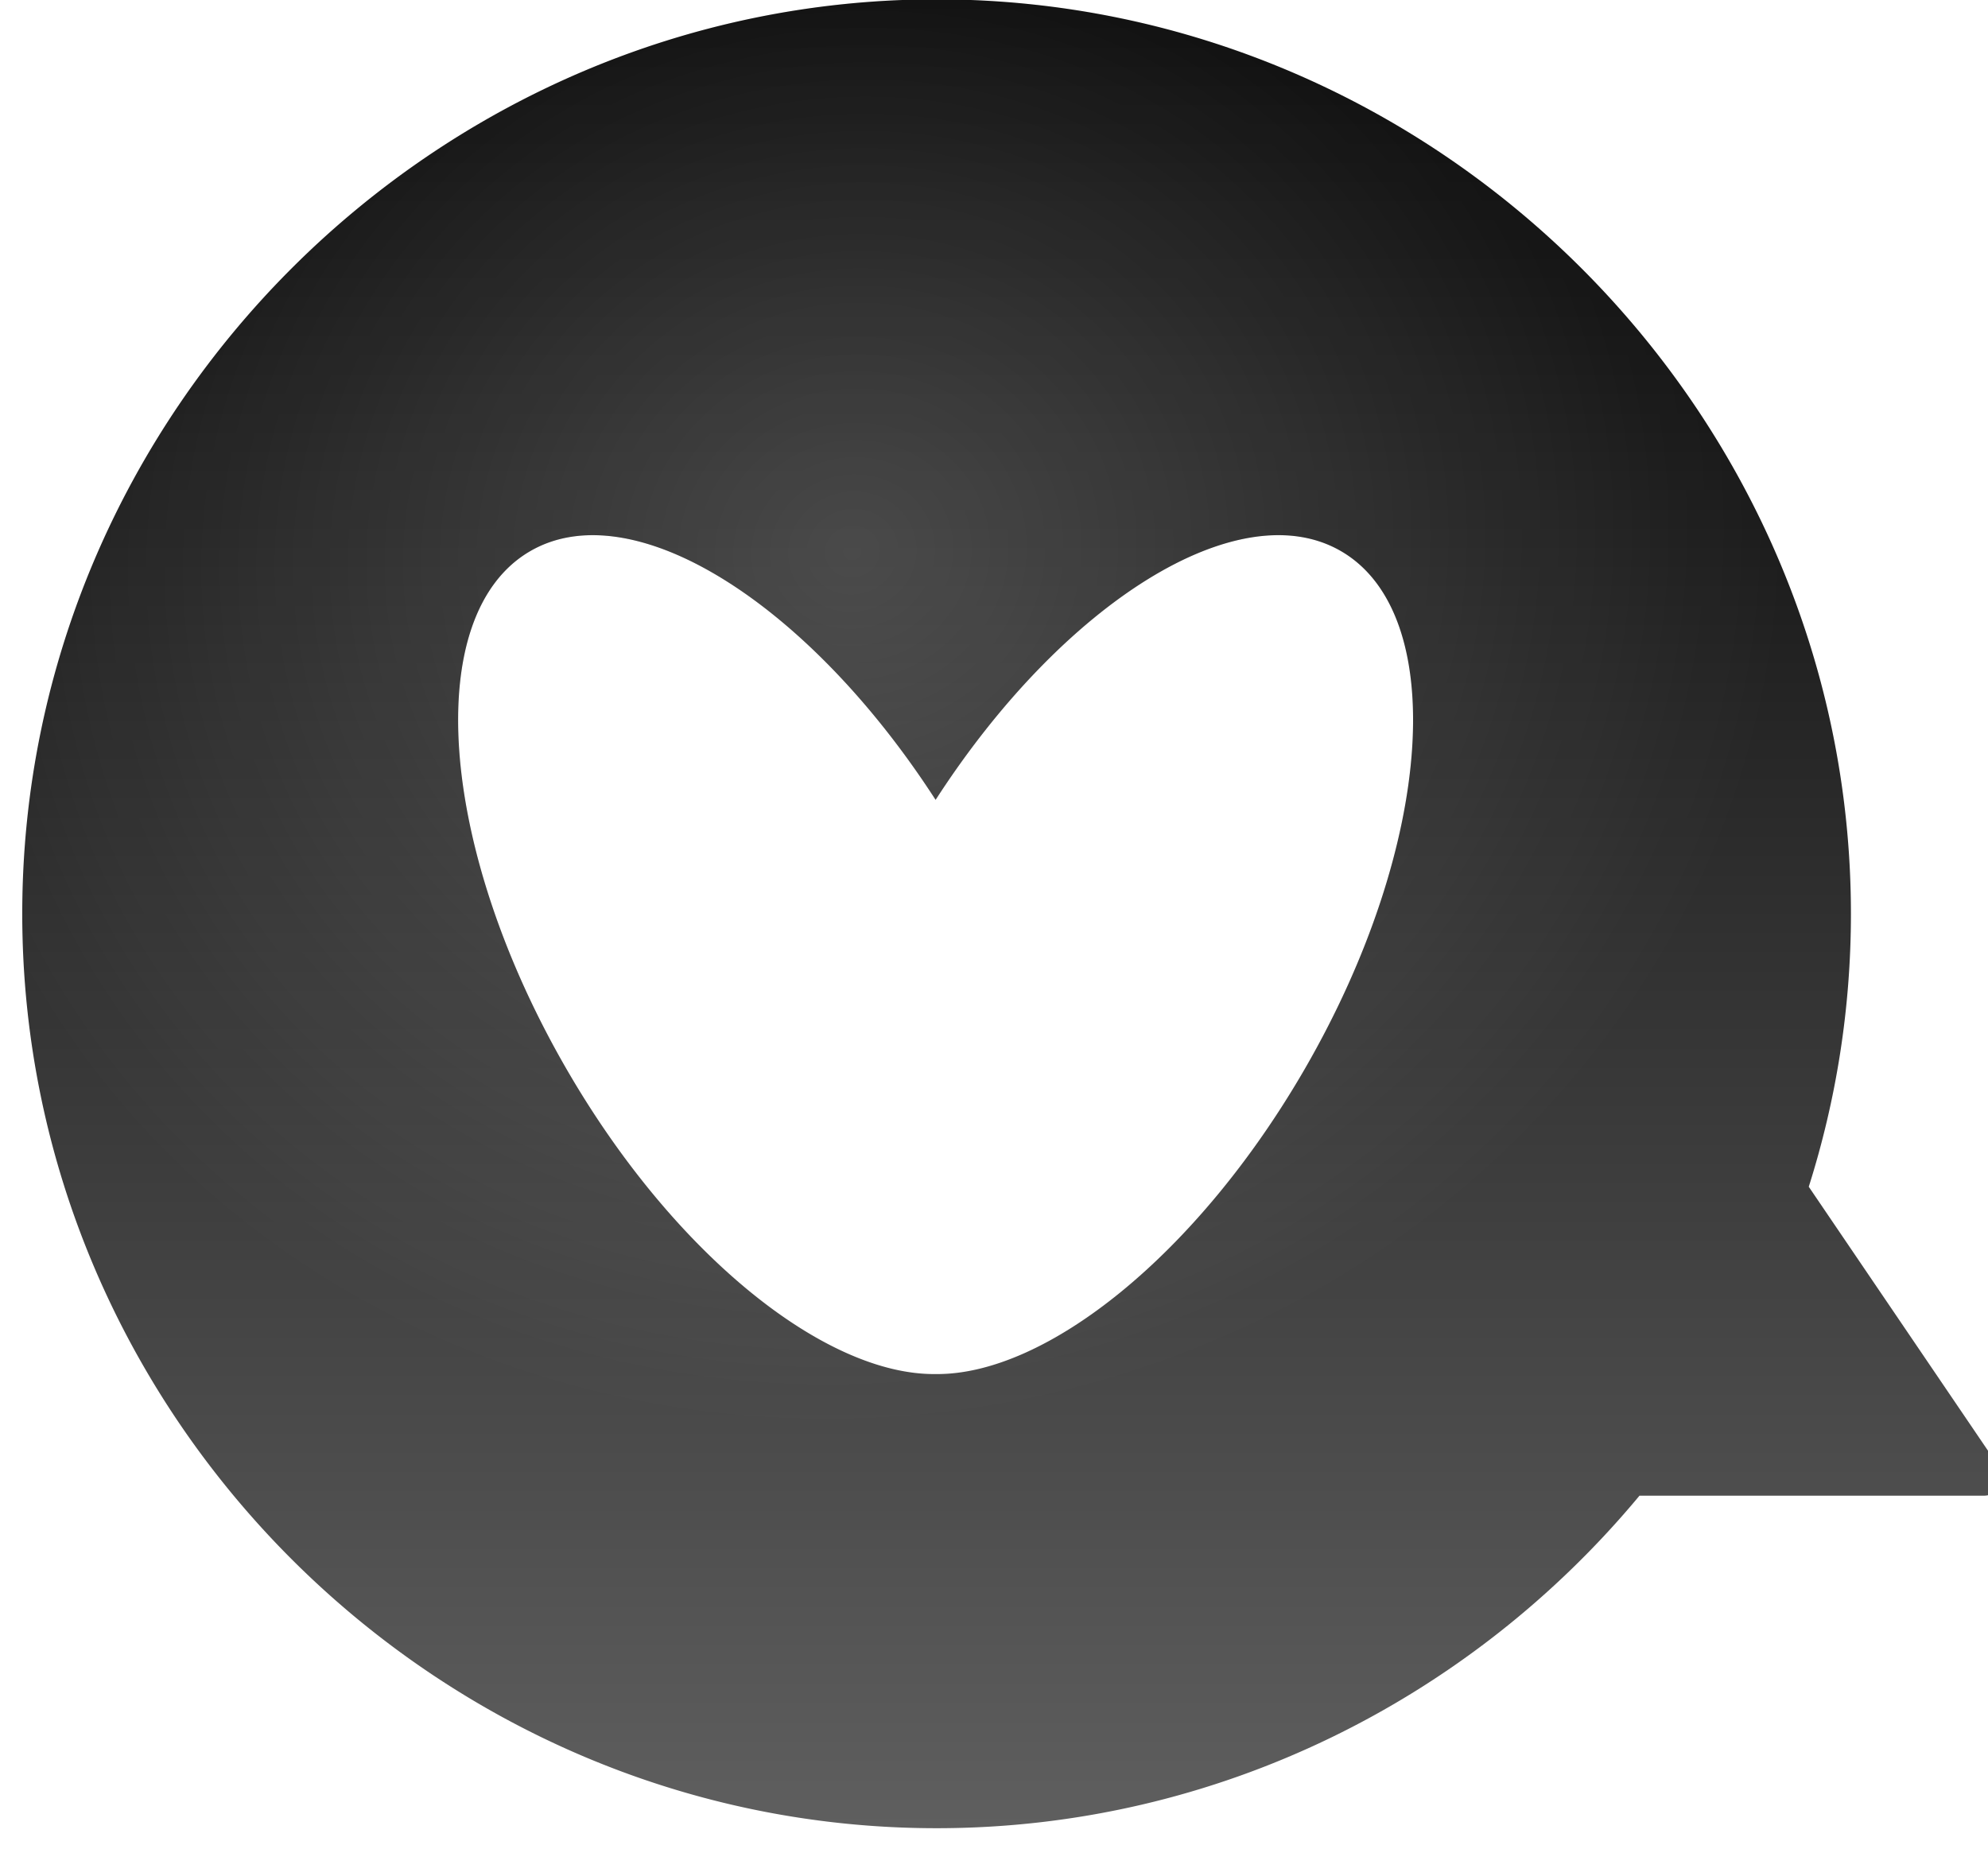 <svg xmlns="http://www.w3.org/2000/svg" fill="none" viewBox="0 0 100 93">
  <g fill-rule="evenodd" clip-rule="evenodd" filter="url(#y1UkRHJ5Klg9a)">
    <path fill="url(#y1UkRHJ5Klg9b)" d="M46.243.095c25.217 0 45.993 20.777 45.993 45.993 0 4.772-.744 9.385-2.121 13.729l9.577 14.103a.92.92 0 01-.76 1.436H81.6c-8.467 10.19-21.213 16.725-35.357 16.725C21.027 92.081.25 71.305.25 46.088.25 20.872 21.027.095 46.243.095m-.05 40.263c6.418-9.936 15.25-15.48 20.384-12.515 5.478 3.163 4.672 14.815-1.8 26.026-5.394 9.342-13.02 15.43-18.584 15.37-5.563.059-13.189-6.028-18.582-15.37-6.473-11.21-7.279-22.863-1.8-26.026 5.134-2.964 13.966 2.58 20.383 12.515"/>
    <path fill="url(#y1UkRHJ5Klg9c)" fill-opacity=".2" d="M46.243.095c25.217 0 45.993 20.777 45.993 45.993 0 4.772-.744 9.385-2.121 13.729l9.577 14.103a.92.92 0 01-.76 1.436H81.6c-8.467 10.19-21.213 16.725-35.357 16.725C21.027 92.081.25 71.305.25 46.088.25 20.872 21.027.095 46.243.095m-.05 40.263c6.418-9.936 15.25-15.48 20.384-12.515 5.478 3.163 4.672 14.815-1.8 26.026-5.394 9.342-13.02 15.43-18.584 15.37-5.563.059-13.189-6.028-18.582-15.37-6.473-11.21-7.279-22.863-1.8-26.026 5.134-2.964 13.966 2.58 20.383 12.515"/>
  </g>
  <defs>
    <radialGradient id="y1UkRHJ5Klg9c" cx="0" cy="0" r="1" gradientTransform="matrix(6.441 43.484 -46.696 6.917 41.95 27.844)" gradientUnits="userSpaceOnUse">
      <stop stop-color="#fff"/>
      <stop offset="1" stop-color="#fff" stop-opacity="0"/>
    </radialGradient>
    <linearGradient id="y1UkRHJ5Klg9b" x1="50.052" x2="50.052" y1=".095" y2="92.081" gradientUnits="userSpaceOnUse">
      <stop/>
      <stop offset="1" stop-color="#5F5F5F"/>
    </linearGradient>
    <filter id="y1UkRHJ5Klg9a" width="101.799" height="95.179" x="-.414" y="-1.565" color-interpolation-filters="sRGB" filterUnits="userSpaceOnUse">
      <feFlood flood-opacity="0" result="BackgroundImageFix"/>
      <feBlend in="SourceGraphic" in2="BackgroundImageFix" result="shape"/>
      <feColorMatrix in="SourceAlpha" result="hardAlpha" values="0 0 0 0 0 0 0 0 0 0 0 0 0 0 0 0 0 0 127 0"/>
      <feOffset/>
      <feGaussianBlur stdDeviation="1.533"/>
      <feComposite in2="hardAlpha" k2="-1" k3="1" operator="arithmetic"/>
      <feColorMatrix values="0 0 0 0 0 0 0 0 0 0 0 0 0 0 0 0 0 0 1 0"/>
      <feBlend in2="shape" result="effect1_innerShadow_76_3400"/>
      <feColorMatrix in="SourceAlpha" result="hardAlpha" values="0 0 0 0 0 0 0 0 0 0 0 0 0 0 0 0 0 0 127 0"/>
      <feOffset dx="1.533" dy="1.533"/>
      <feGaussianBlur stdDeviation="3.066"/>
      <feComposite in2="hardAlpha" k2="-1" k3="1" operator="arithmetic"/>
      <feColorMatrix values="0 0 0 0 0.732 0 0 0 0 0.732 0 0 0 0 0.732 0 0 0 1 0"/>
      <feBlend in2="effect1_innerShadow_76_3400" result="effect2_innerShadow_76_3400"/>
      <feColorMatrix in="SourceAlpha" result="hardAlpha" values="0 0 0 0 0 0 0 0 0 0 0 0 0 0 0 0 0 0 127 0"/>
      <feOffset dx="-.664" dy="-1.66"/>
      <feGaussianBlur stdDeviation="1.494"/>
      <feComposite in2="hardAlpha" k2="-1" k3="1" operator="arithmetic"/>
      <feColorMatrix values="0 0 0 0 0 0 0 0 0 0 0 0 0 0 0 0 0 0 0.6 0"/>
      <feBlend in2="effect2_innerShadow_76_3400" result="effect3_innerShadow_76_3400"/>
    </filter>
  </defs>
</svg>

